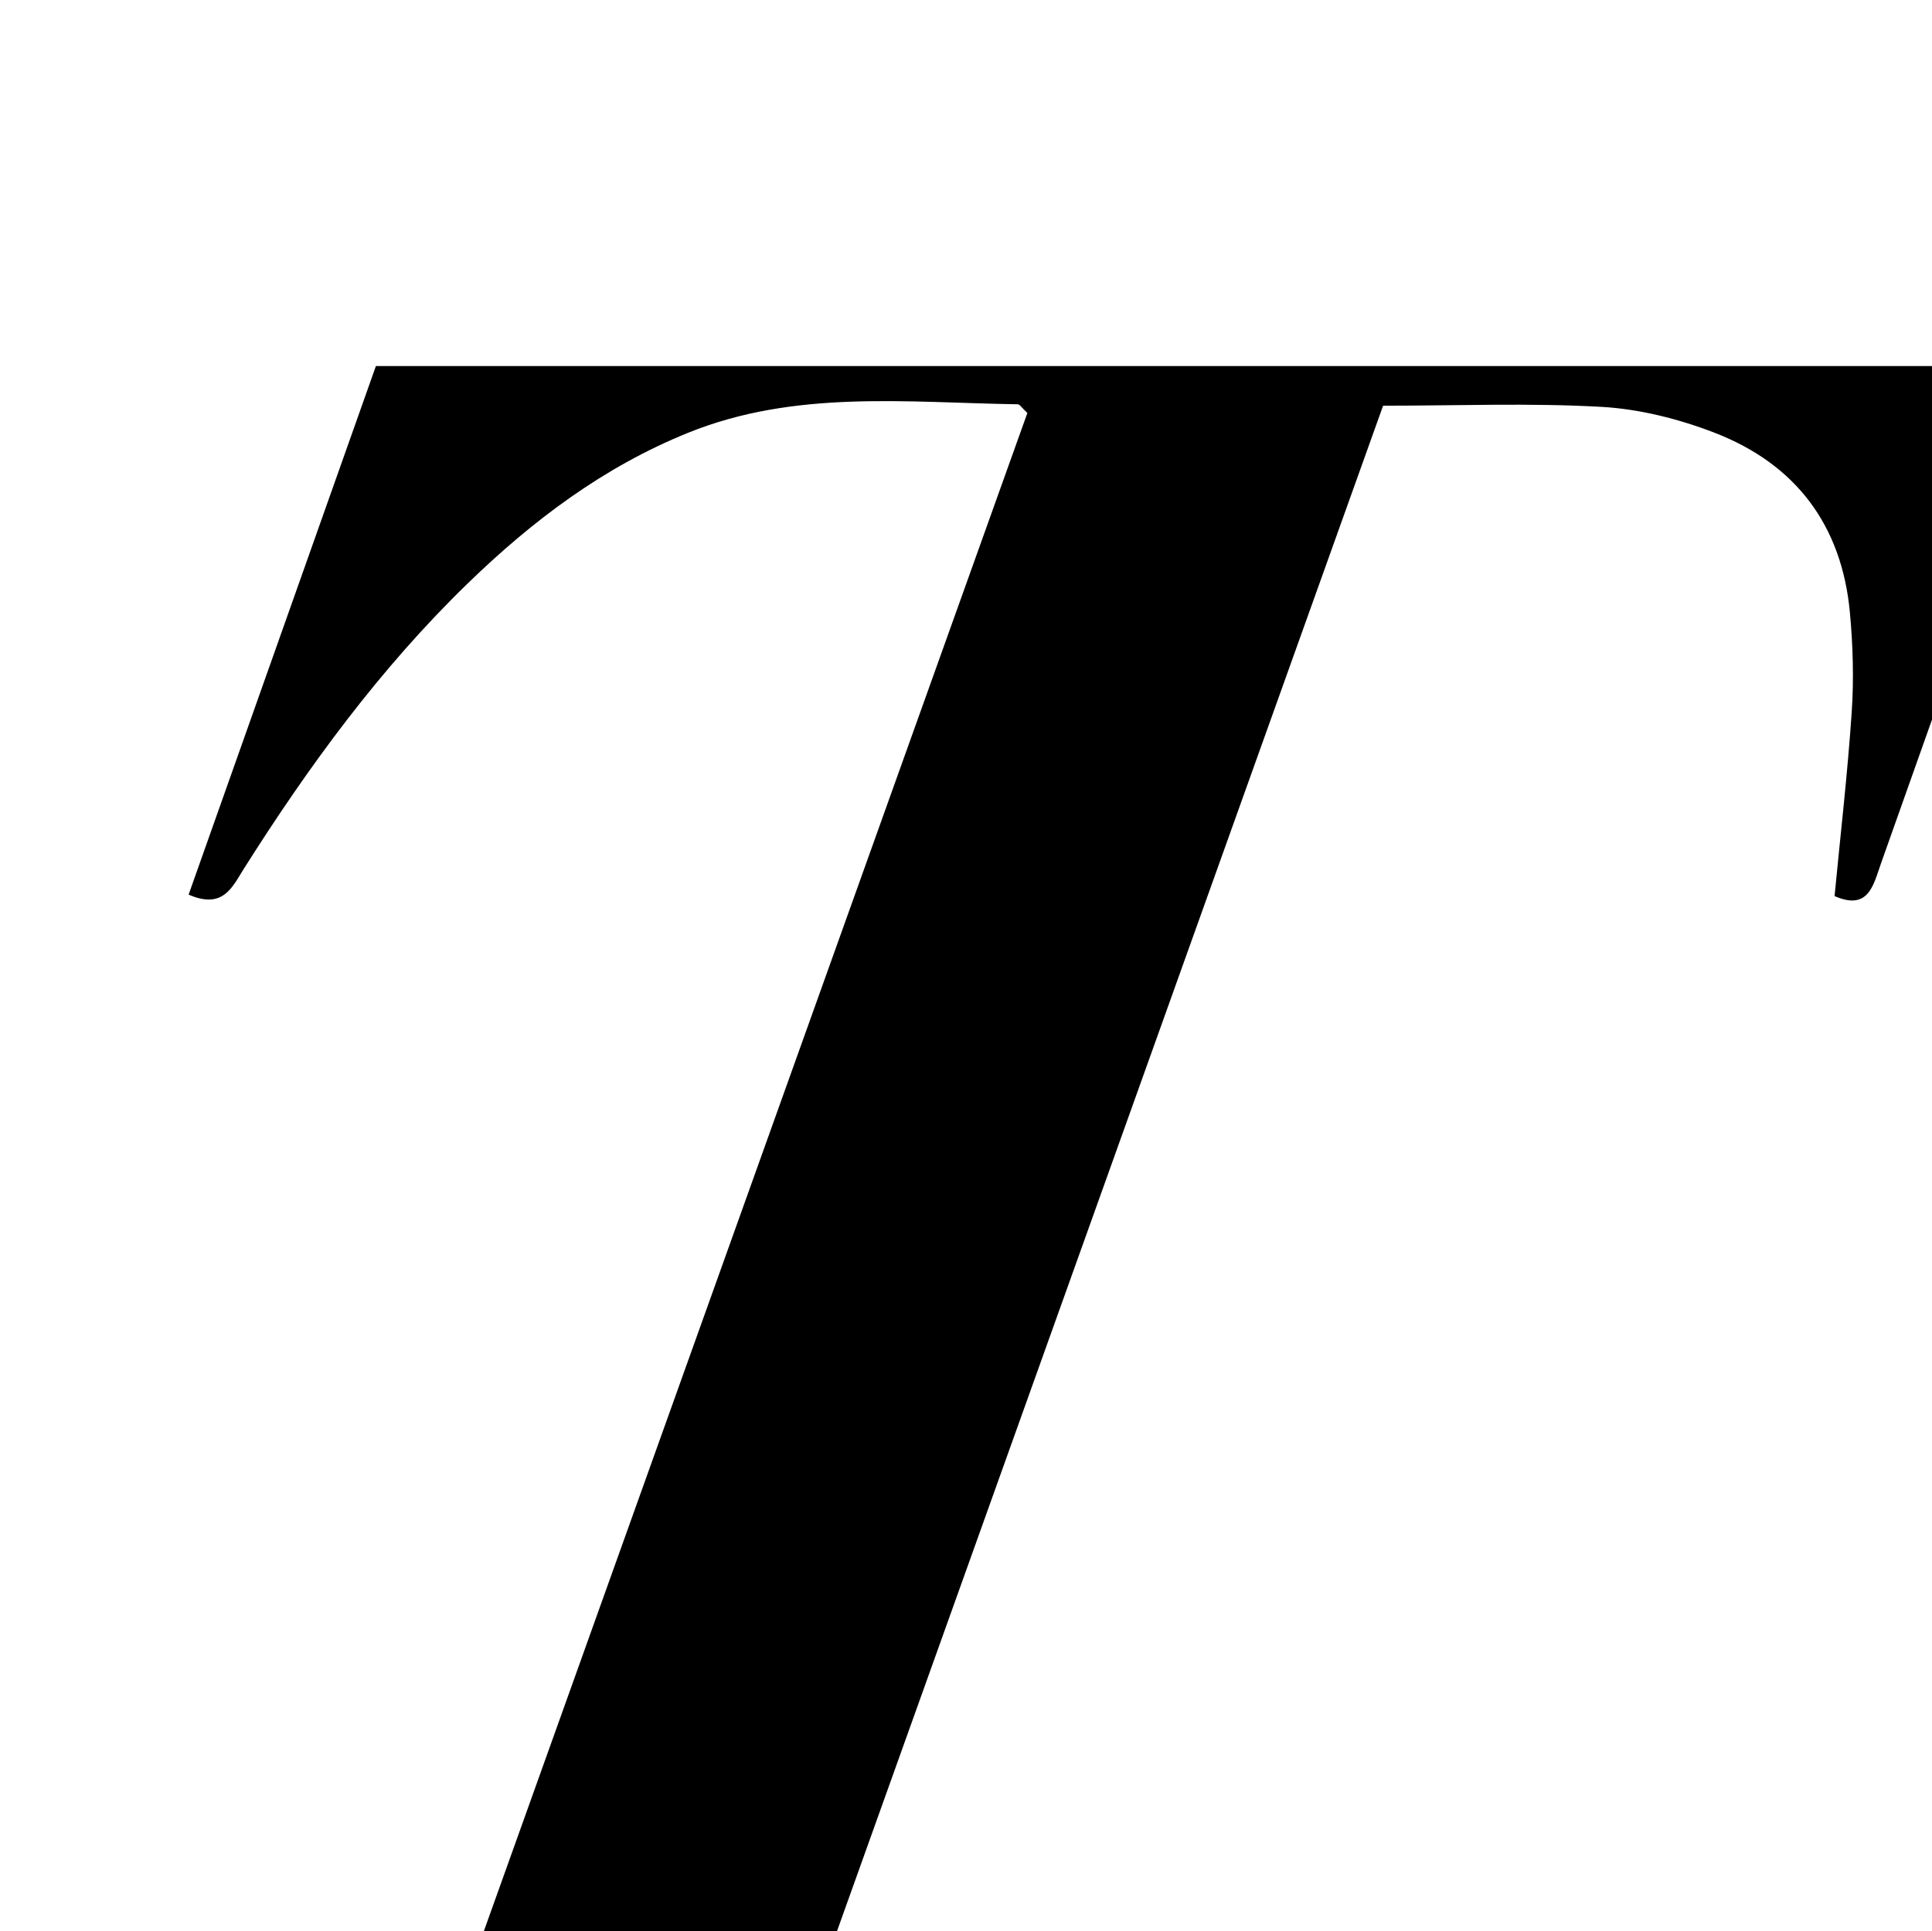 <?xml version="1.0" encoding="iso-8859-1"?>
<!-- Generator: Adobe Illustrator 25.2.1, SVG Export Plug-In . SVG Version: 6.00 Build 0)  -->
<svg version="1.1" xmlns="http://www.w3.org/2000/svg" xmlns:xlink="http://www.w3.org/1999/xlink" x="0px" y="0px"
	 viewBox="0 0 222.637 222.562" style="enable-background:new 0 0 222.637 222.562;" xml:space="preserve">
<g>
	<path d="M42.101,260.716c25.534-71.331,50.95-142.33,76.29-213.12c-0.646-0.601-0.873-0.999-1.106-1.002
		c-12.768-0.193-25.637-1.708-37.98,3.28c-9.751,3.94-17.934,10.117-25.399,17.358c-10.109,9.805-18.348,21.083-25.841,32.946
		c-1.295,2.05-2.361,4.662-6.33,2.926c7.179-20.264,14.36-40.533,21.582-60.916c64.466,0,128.748,0,193.481,0
		c-0.438,1.517-0.759,2.881-1.223,4.195c-6.258,17.714-12.528,35.424-18.817,53.127c-0.87,2.449-1.406,5.492-5.35,3.764
		c0.681-7.097,1.505-14.155,1.979-21.237c0.254-3.797,0.139-7.656-0.212-11.45c-0.929-10.055-6.255-17.109-15.6-20.715
		c-4.127-1.593-8.634-2.733-13.031-2.981c-8.269-0.466-16.582-0.134-25.161-0.134c-25.423,71.024-50.845,142.043-76.545,213.842
		c10.174,0,19.718,0,29.627,0c-0.351,1.772-0.566,2.853-0.823,4.152c-32.56,0-64.99,0-97.454,0c-0.223-2.883,0.915-4.103,3.72-4.059
		c6.163,0.096,12.329,0.027,18.494,0.025C38.203,260.715,40.003,260.716,42.101,260.716z"/>
</g>
</svg>
